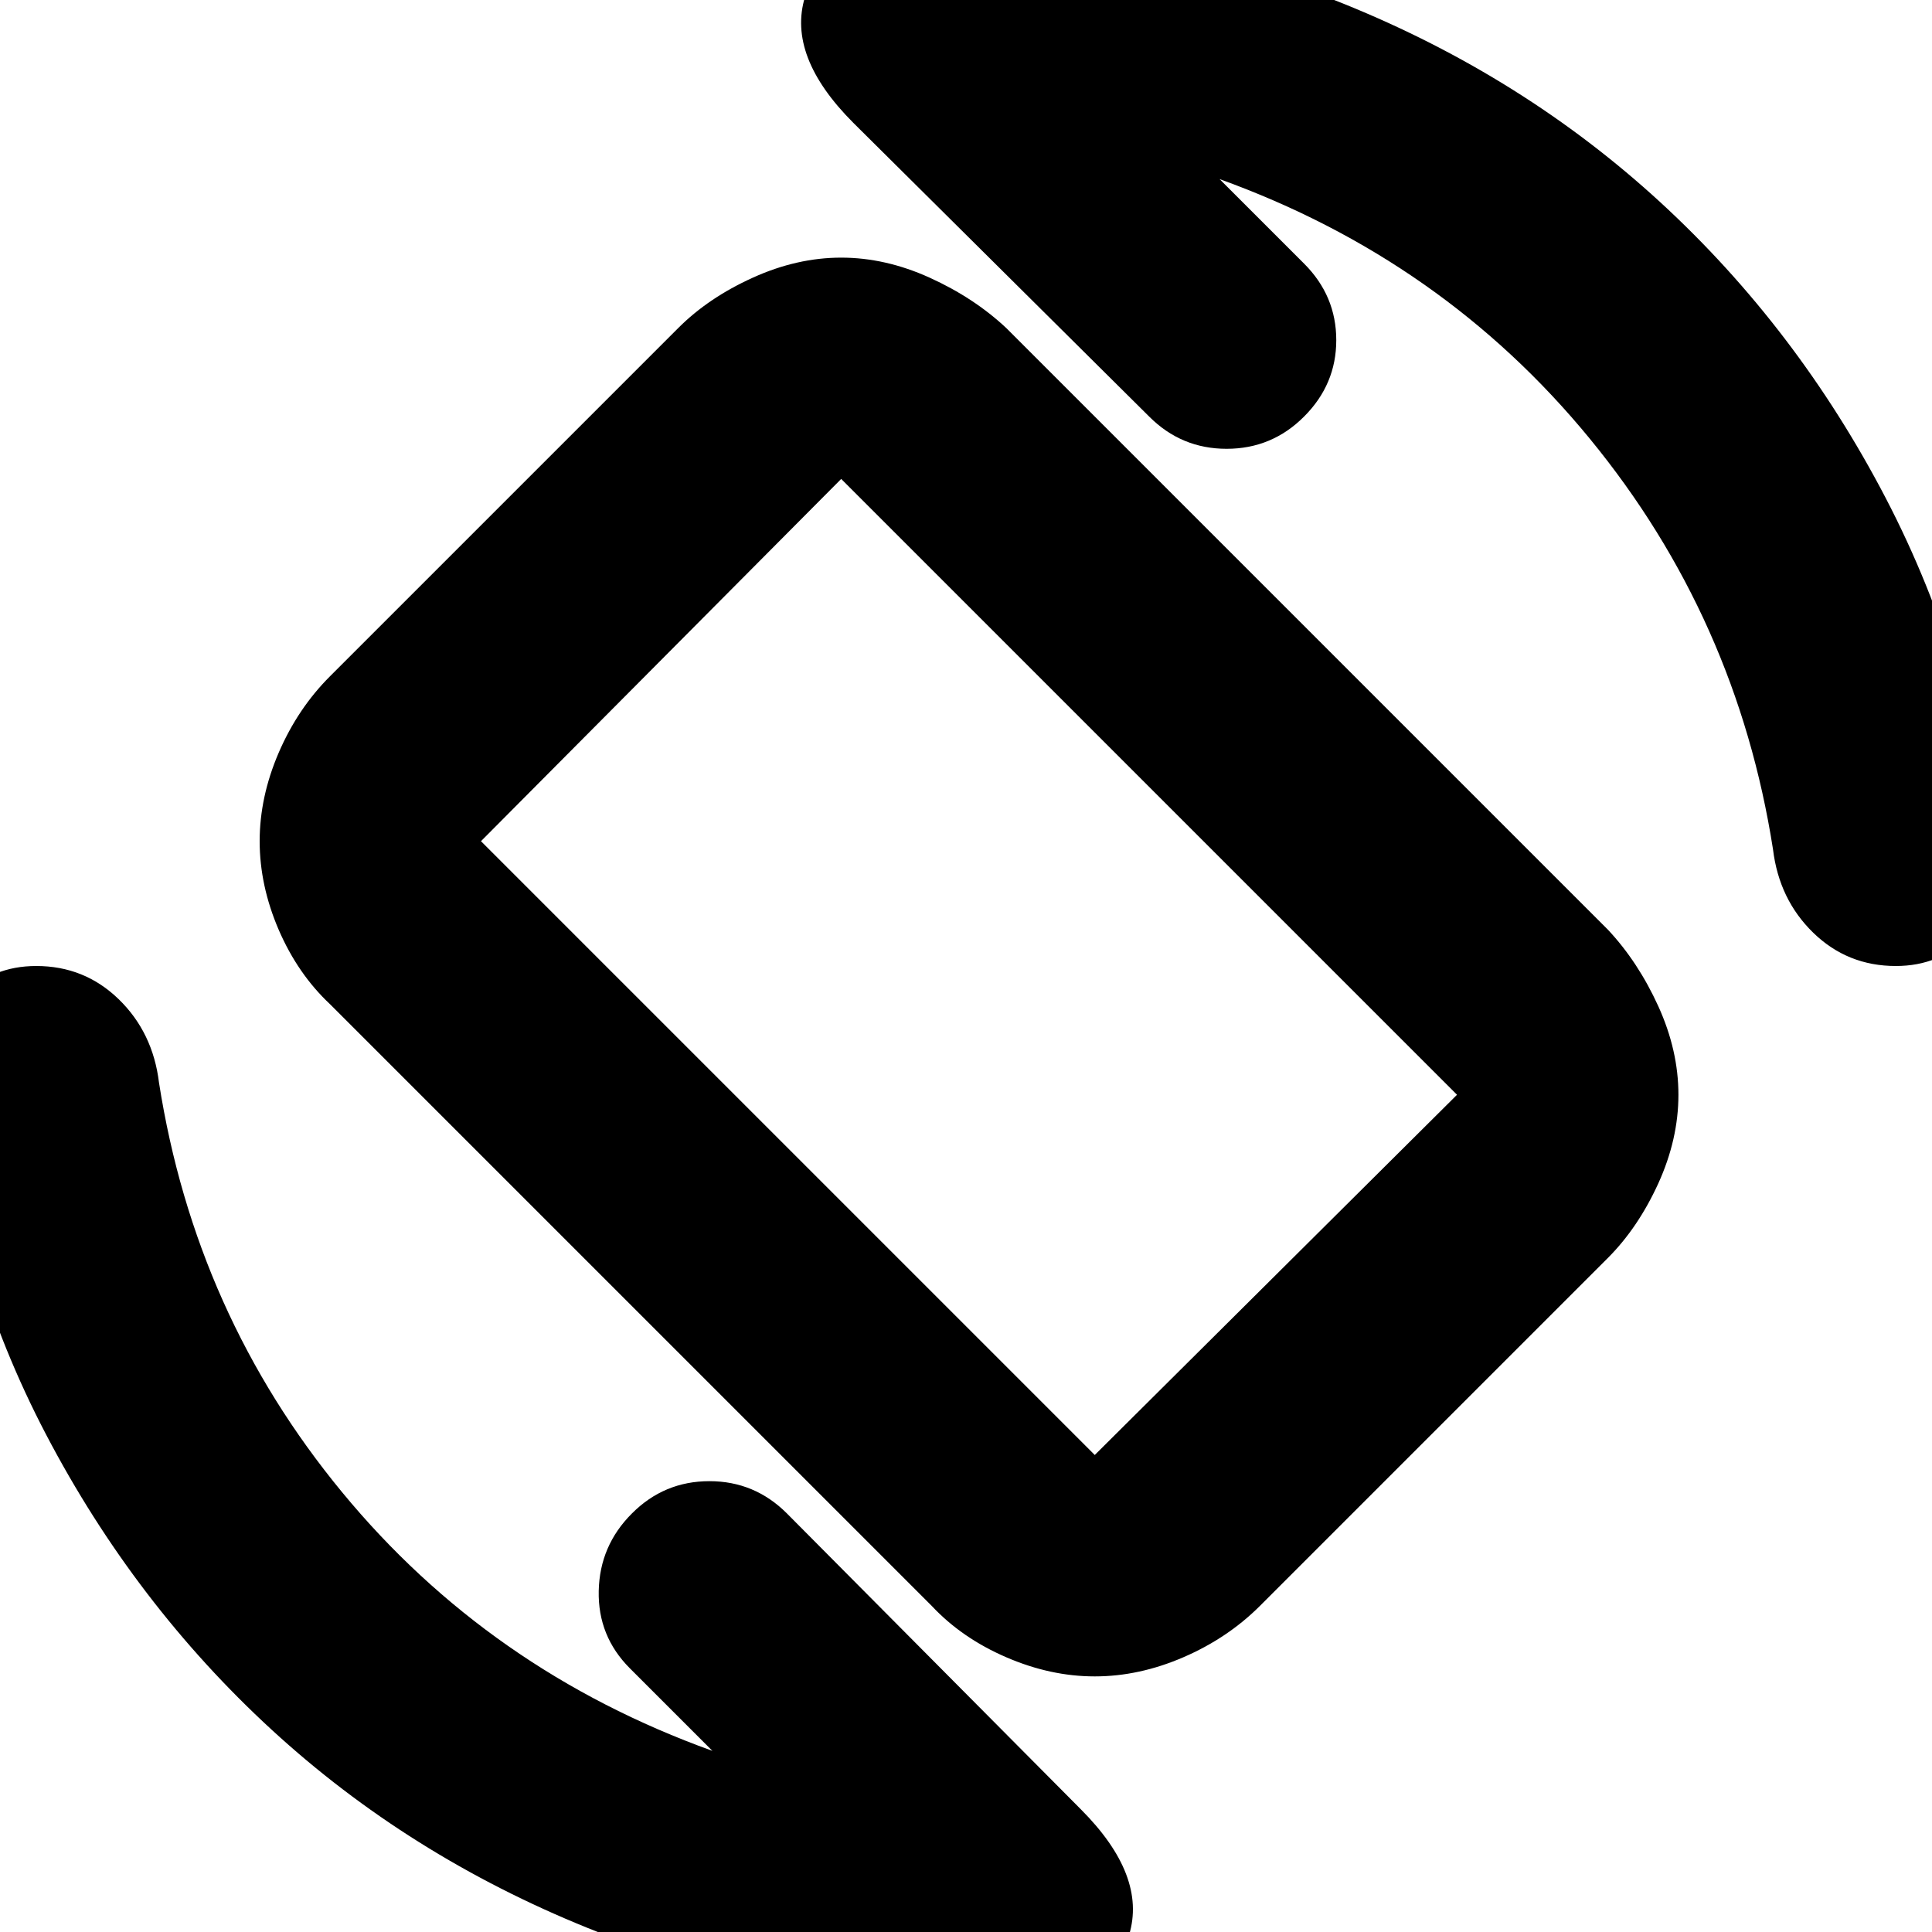 <svg xmlns="http://www.w3.org/2000/svg" height="20" width="20"><path d="m9.646 16.625-6.229-6.229q-.334-.313-.532-.771-.197-.458-.197-.917 0-.458.197-.916.198-.459.532-.792l3.604-3.604q.312-.313.771-.521.458-.208.916-.208.459 0 .917.208t.792.521l6.229 6.229q.312.333.521.792.208.458.208.916 0 .459-.208.917-.209.458-.521.771l-3.604 3.604q-.334.333-.792.531t-.917.198q-.458 0-.916-.198-.459-.198-.771-.531Zm1.687-1.563 3.75-3.729-6.375-6.375-3.729 3.75ZM10 20.708q-2.062 0-3.917-.75-1.854-.75-3.271-2.052-1.416-1.302-2.333-3.052-.917-1.75-1.125-3.792-.042-.437.261-.75.302-.312.76-.312.5 0 .854.344t.417.864q.375 2.396 1.896 4.24 1.52 1.844 3.833 2.677l-.854-.854q-.333-.333-.323-.802.01-.469.344-.802.333-.334.802-.334.468 0 .802.334l3.042 3.062q.687.688.5 1.302-.188.615-1.126.657-.145-.021-.281 0-.135.02-.281.02ZM19.625 10q-.5 0-.854-.344t-.417-.864q-.375-2.396-1.896-4.25-1.52-1.854-3.833-2.688l.875.875q.333.333.333.792 0 .458-.333.791-.333.334-.802.334-.469 0-.802-.334L8.833 1.271q-.687-.688-.5-1.302.188-.615 1.125-.657.146.021.282.001.135-.021.26-.021 2.062 0 3.917.75 1.854.75 3.271 2.052 1.416 1.302 2.333 3.062.917 1.761 1.125 3.782.042.437-.261.75-.302.312-.76.312Zm-9.604.021Z"/></svg>